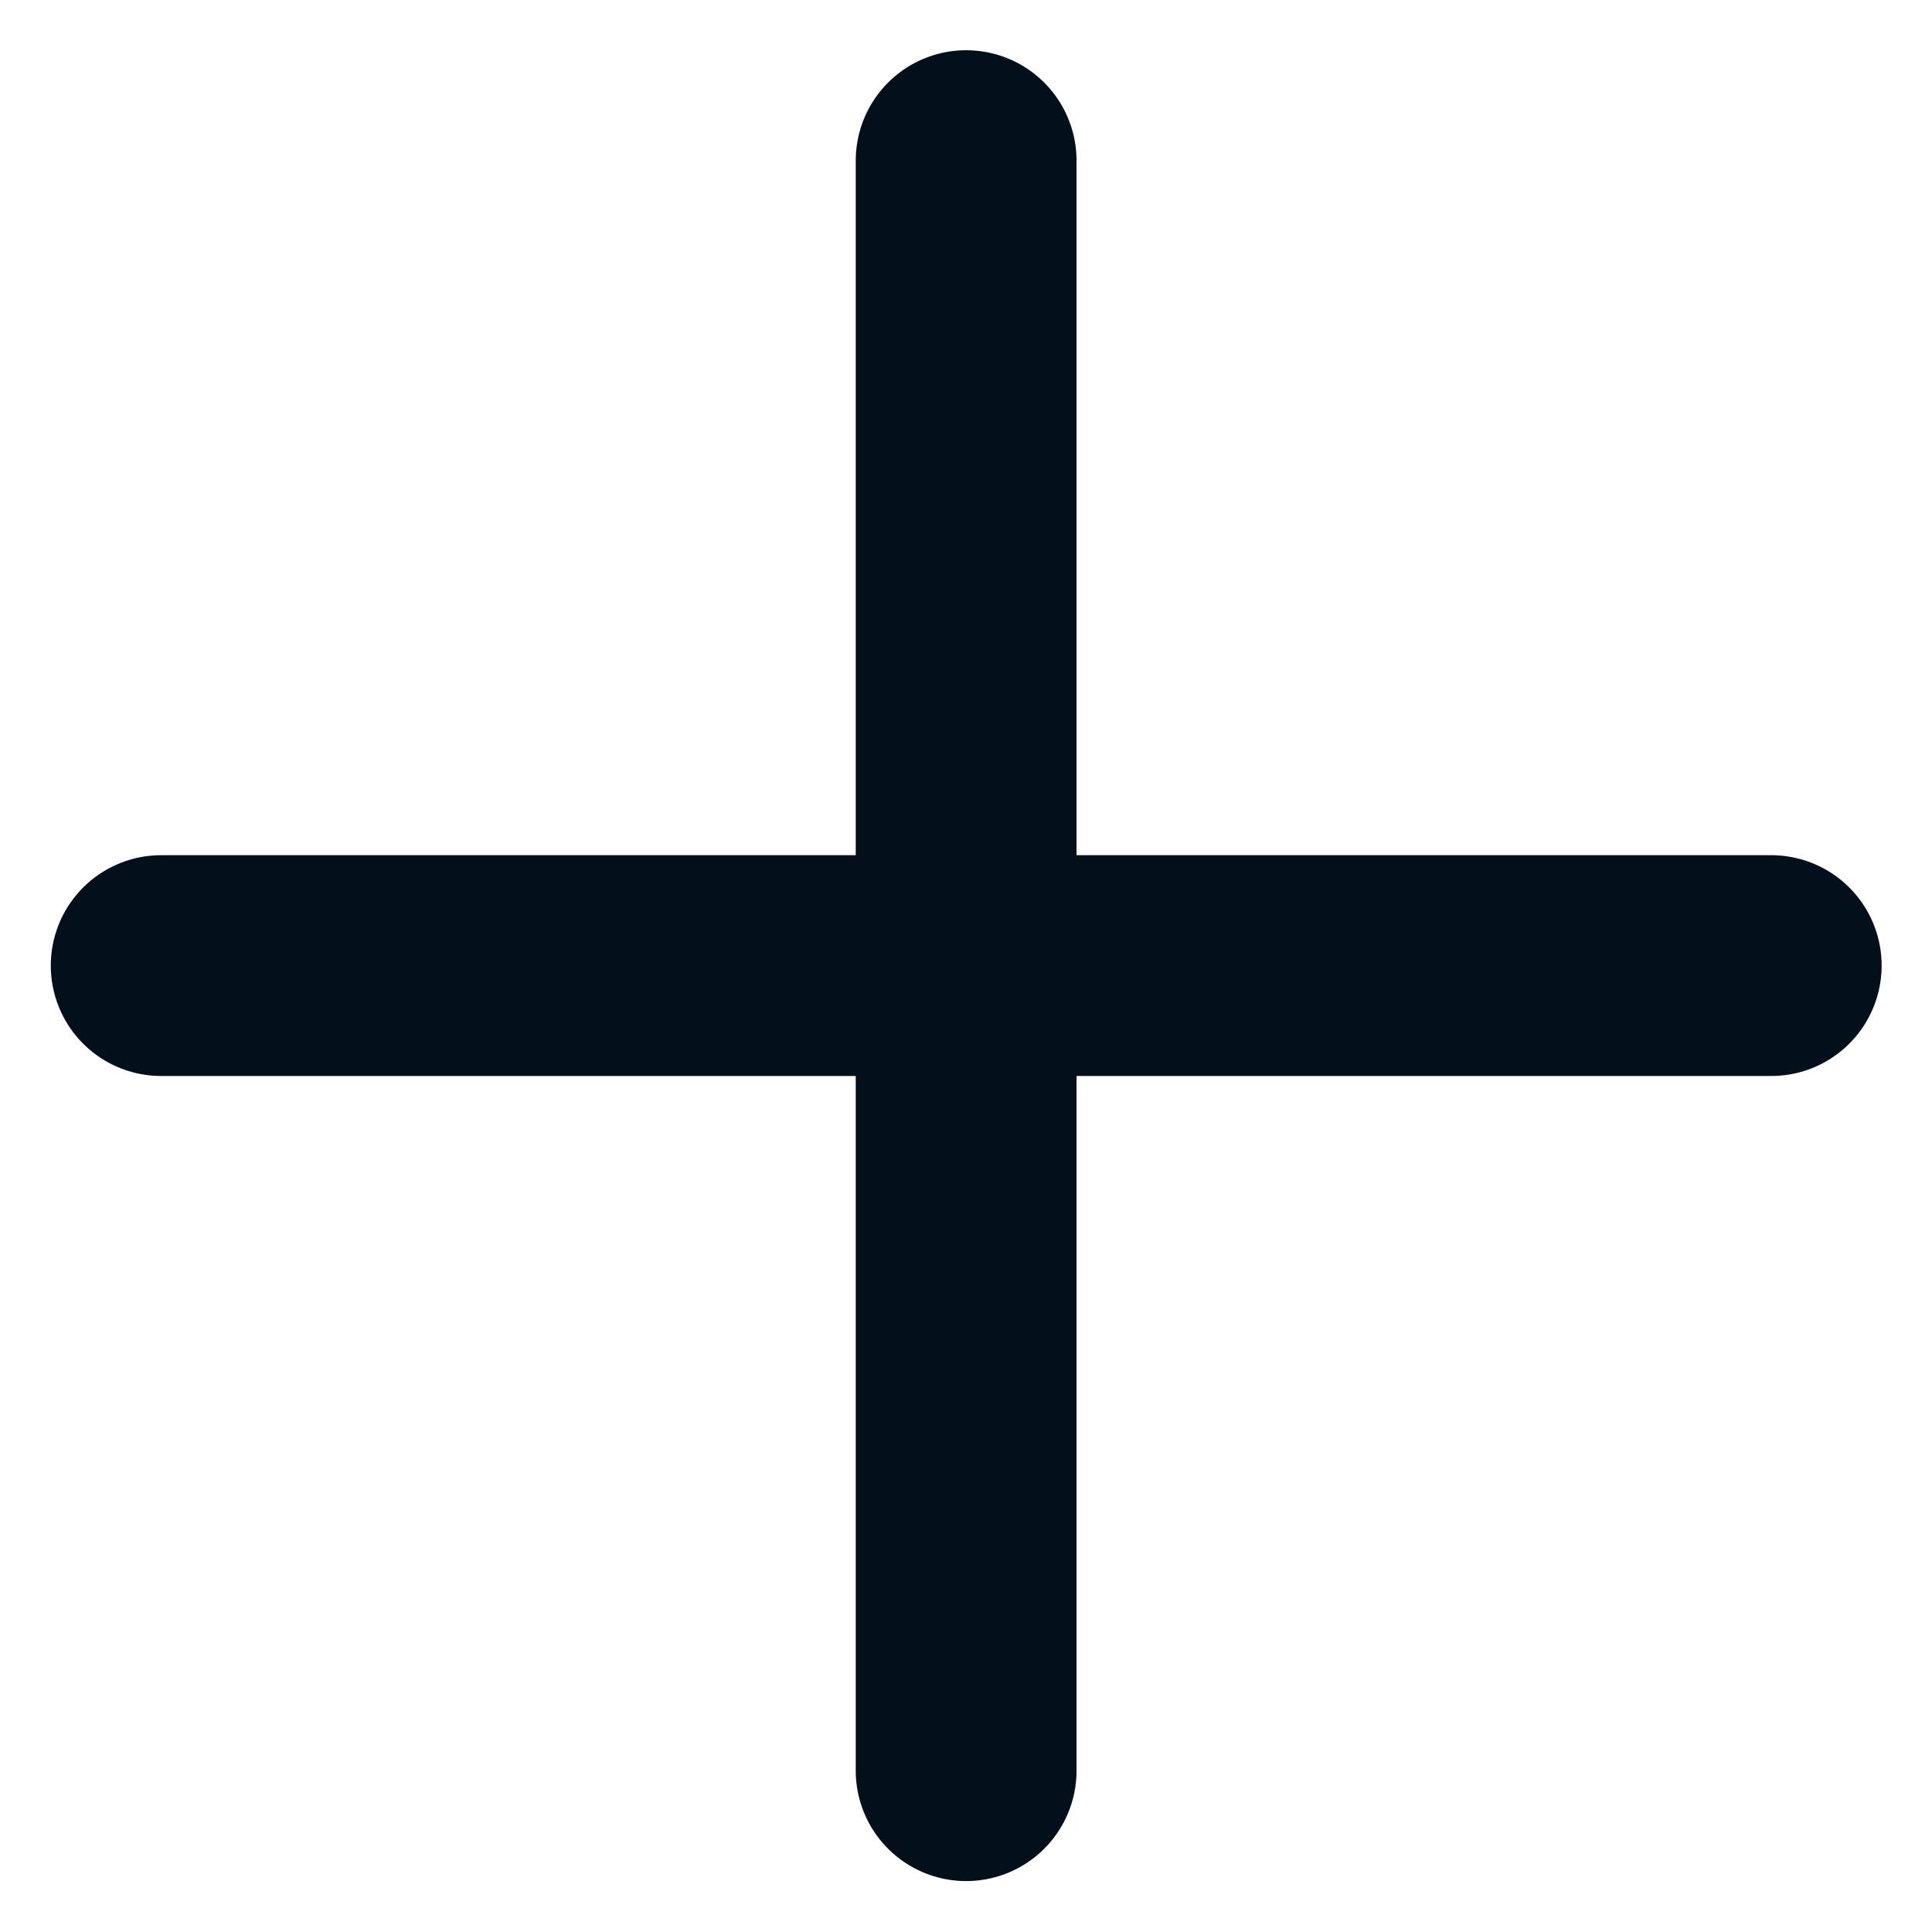 <svg width="14" height="14" viewBox="0 0 14 14" fill="none" xmlns="http://www.w3.org/2000/svg">
<path d="M7.001 1.164V12.831M1.168 6.997H12.835" stroke="#030F1A" stroke-width="1.6" stroke-linecap="round" stroke-linejoin="round"/>
</svg>
